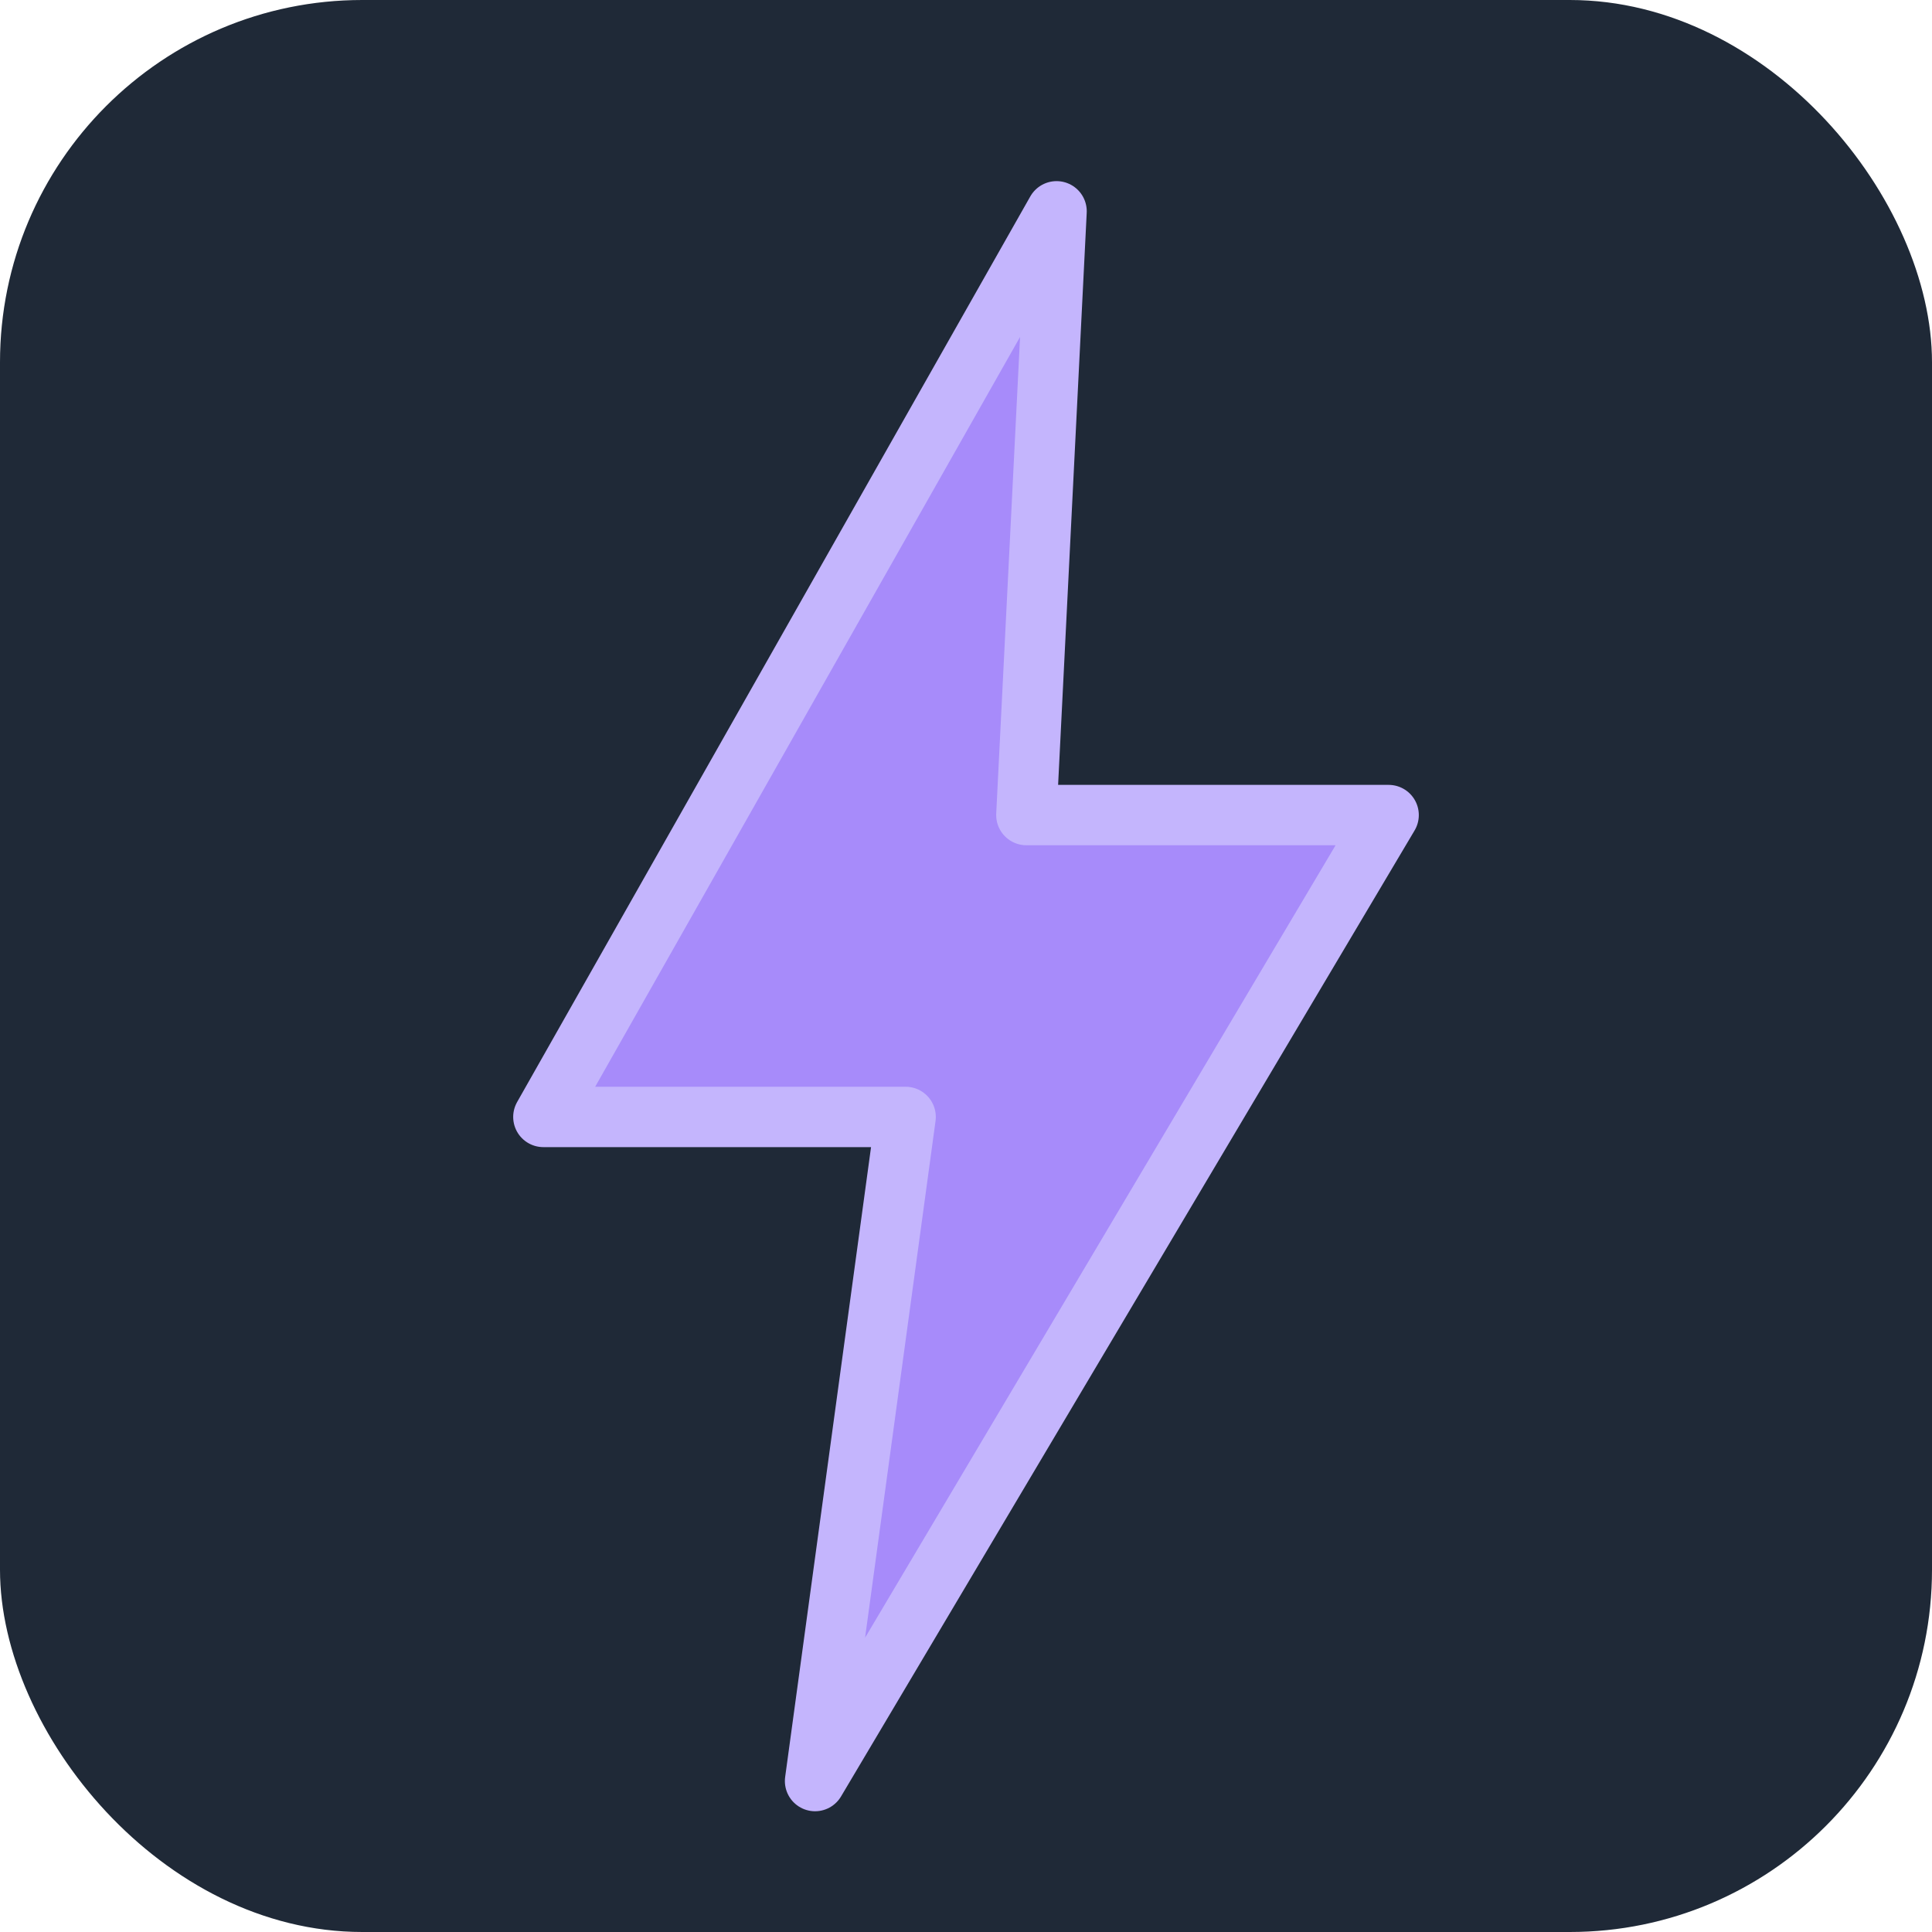 <?xml version="1.0" encoding="UTF-8"?>
<svg xmlns="http://www.w3.org/2000/svg" width="256" height="256" viewBox="0 0 256 256" fill="none">
  <rect width="256" height="256" rx="48" fill="#1F2937"/>
  <g filter="url(#shadow)">
    <path d="M140 24 L72 144 H120 L108 232 L184 104 H136 L140 24 Z" fill="#A78BFA" stroke="#C4B5FD" stroke-width="8" stroke-linejoin="round"/>
  </g>
  <defs>
    <filter id="shadow" x="0" y="0" width="256" height="256" filterUnits="userSpaceOnUse" color-interpolation-filters="sRGB">
      <feFlood flood-opacity="0" result="BackgroundImageFix"/>
      <feColorMatrix in="SourceAlpha" type="matrix" values="0 0 0 0 0  0 0 0 0 0  0 0 0 0 0  0 0 0 1 0" result="hardAlpha"/>
      <feOffset dy="4"/>
      <feGaussianBlur stdDeviation="8"/>
      <feComposite in2="hardAlpha" operator="out"/>
      <feColorMatrix type="matrix" values="0 0 0 0 0.65  0 0 0 0 0.56  0 0 0 0 0.98  0 0 0 0.5 0"/>
      <feBlend mode="normal" in2="BackgroundImageFix" result="effect1_dropShadow"/>
      <feBlend mode="normal" in="SourceGraphic" in2="effect1_dropShadow" result="shape"/>
    </filter>
  </defs>
</svg>